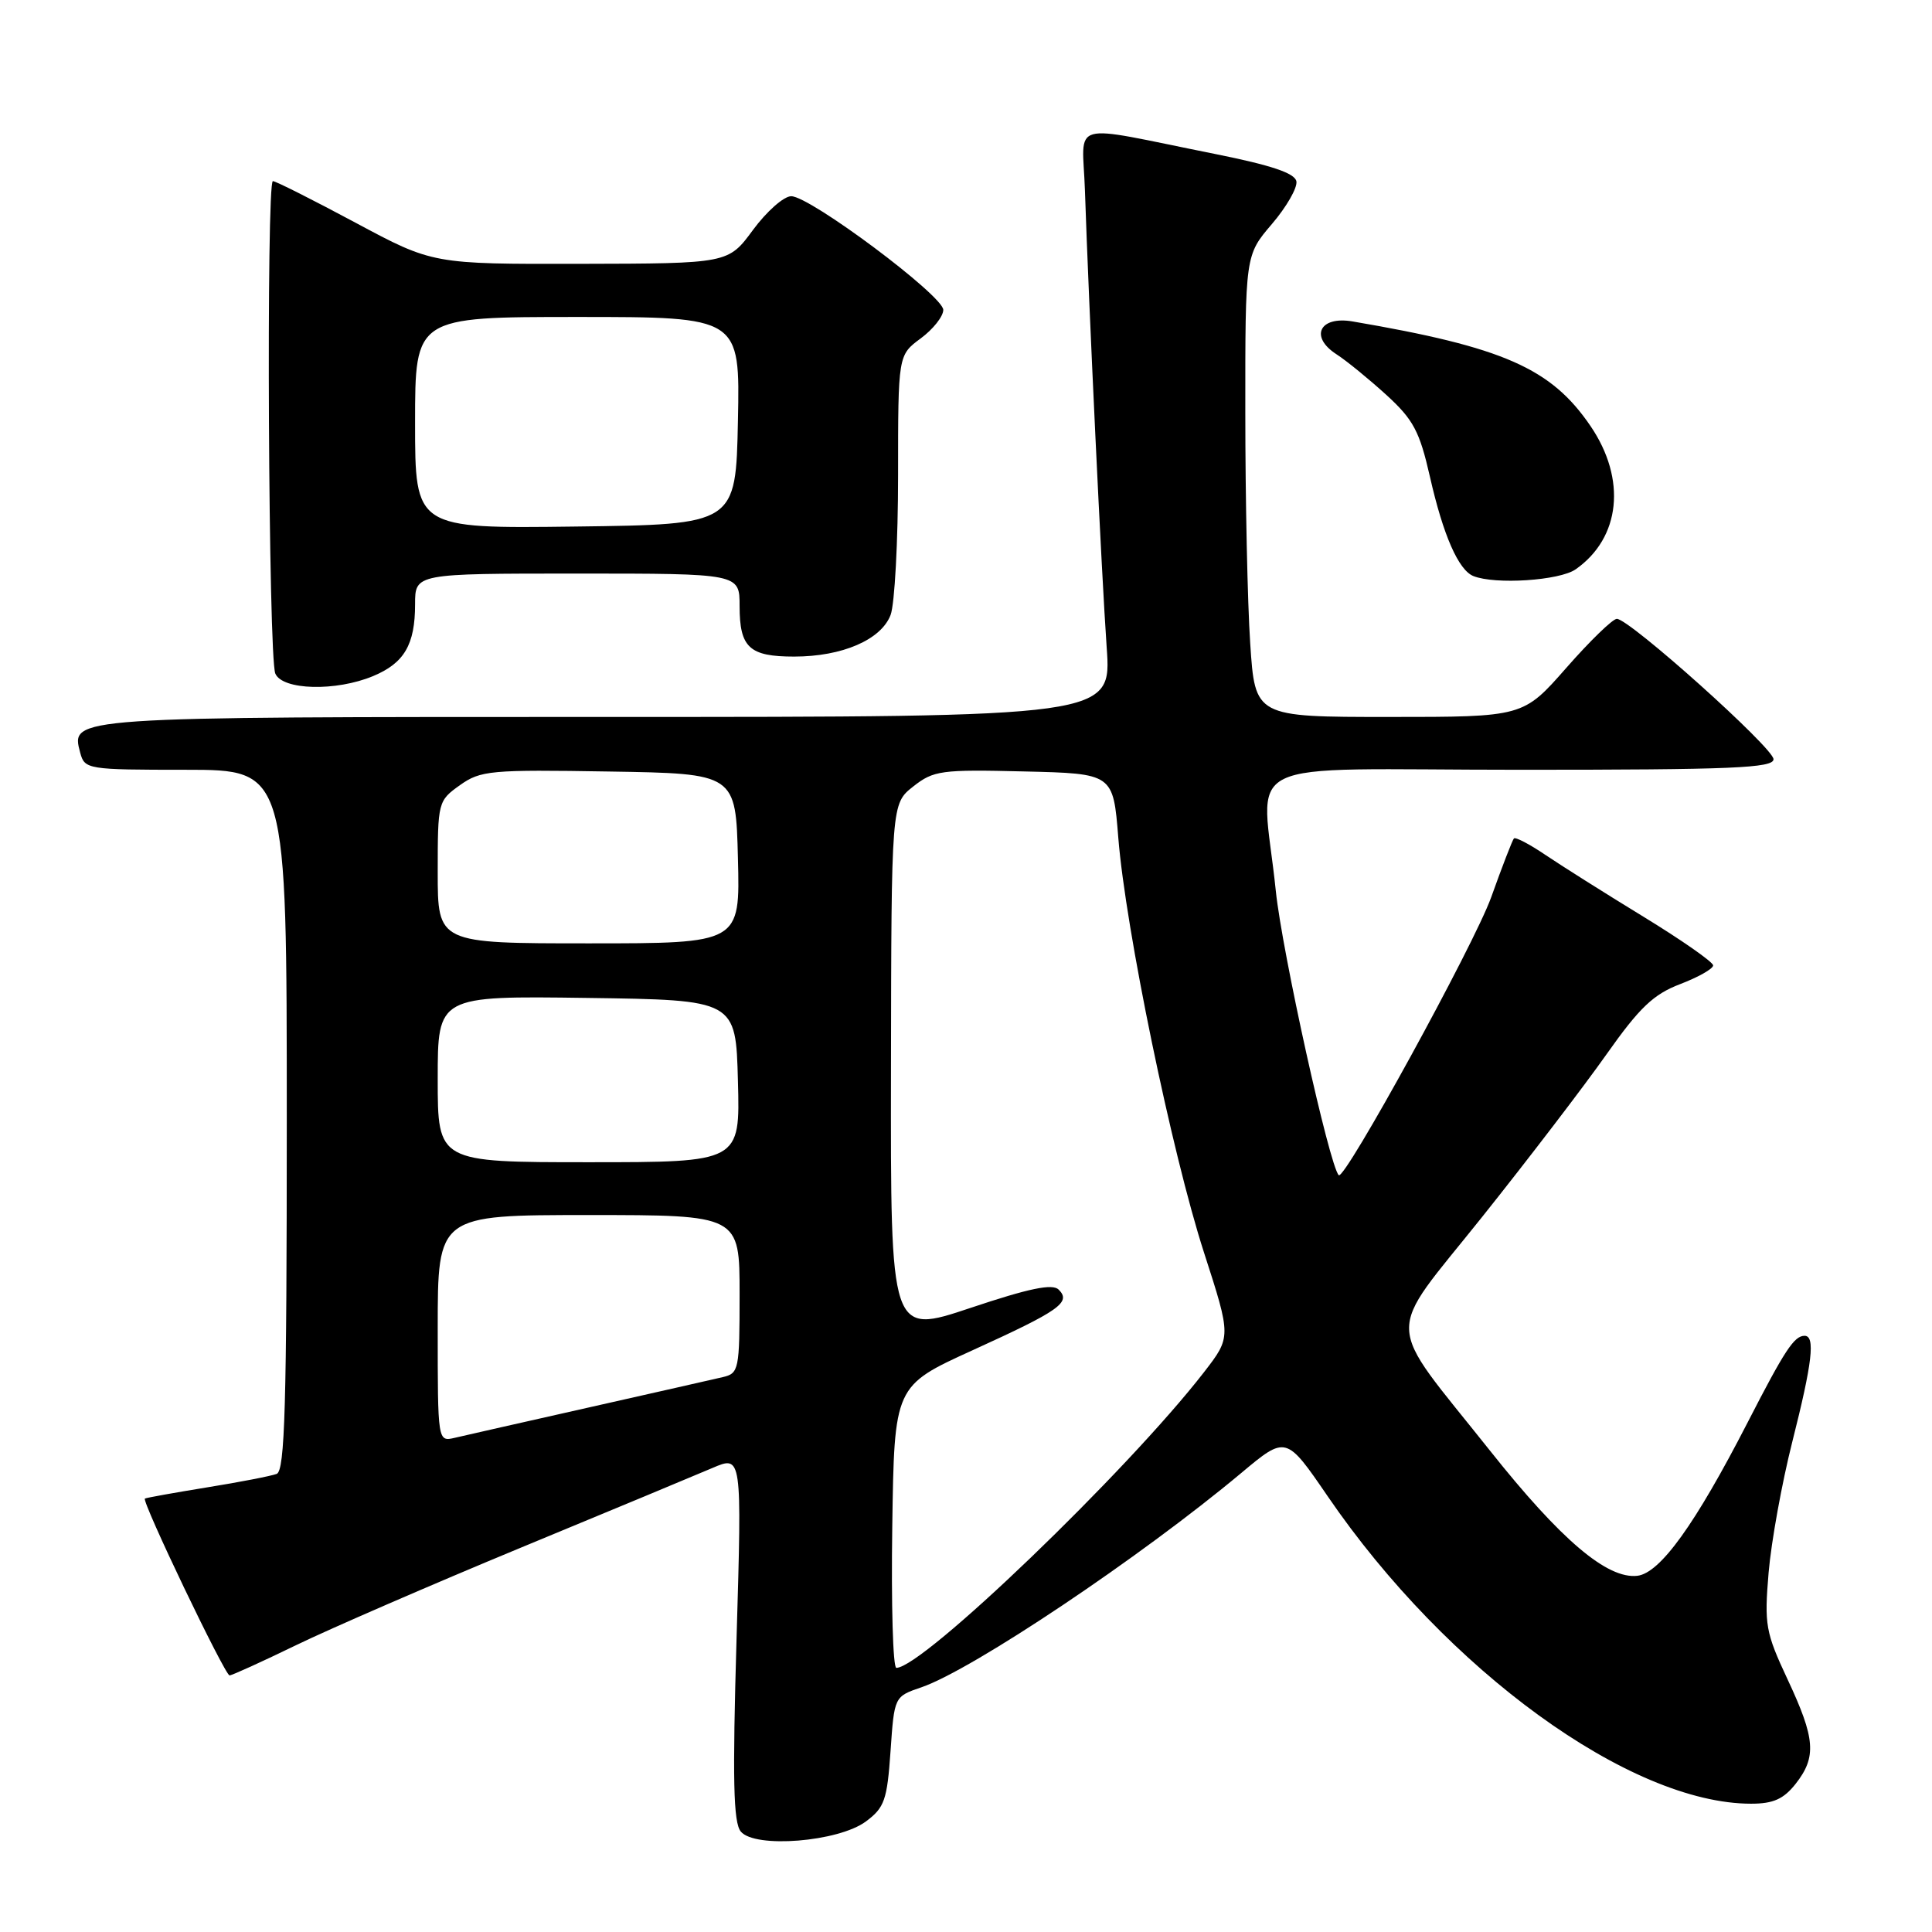 <?xml version="1.0" encoding="UTF-8" standalone="no"?>
<!DOCTYPE svg PUBLIC "-//W3C//DTD SVG 1.1//EN" "http://www.w3.org/Graphics/SVG/1.1/DTD/svg11.dtd" >
<svg xmlns="http://www.w3.org/2000/svg" xmlns:xlink="http://www.w3.org/1999/xlink" version="1.1" viewBox="0 0 256 256">
 <g >
 <path fill="currentColor"
d=" M 114.74 241.35 C 117.20 239.52 117.55 238.52 118.00 232.05 C 118.50 224.80 118.50 224.80 122.08 223.58 C 128.85 221.26 151.15 206.32 164.46 195.19 C 170.41 190.21 170.41 190.21 175.93 198.27 C 191.71 221.35 216.03 239.00 232.03 239.00 C 234.97 239.00 236.33 238.39 237.93 236.37 C 240.73 232.80 240.55 230.39 236.86 222.52 C 233.94 216.28 233.77 215.29 234.35 208.38 C 234.70 204.29 236.11 196.49 237.49 191.04 C 240.14 180.57 240.56 177.00 239.12 177.00 C 237.74 177.00 236.50 178.88 231.56 188.50 C 224.62 202.00 219.98 208.44 216.96 208.80 C 212.97 209.26 206.83 204.05 197.44 192.23 C 183.26 174.39 183.38 177.55 196.36 161.29 C 202.49 153.61 209.92 143.89 212.88 139.69 C 217.25 133.50 219.09 131.75 222.63 130.40 C 225.03 129.48 227.00 128.37 227.00 127.92 C 227.00 127.48 222.84 124.57 217.75 121.46 C 212.66 118.35 206.80 114.65 204.73 113.25 C 202.66 111.85 200.80 110.88 200.60 111.10 C 200.40 111.32 199.04 114.83 197.59 118.89 C 195.34 125.16 178.16 156.49 177.39 155.72 C 176.16 154.49 169.88 126.10 169.05 118.04 C 167.19 99.89 162.93 102.00 201.50 102.00 C 229.50 102.00 235.00 101.77 235.00 100.60 C 235.00 99.11 215.91 82.00 214.24 82.00 C 213.69 82.00 210.68 84.92 207.54 88.50 C 201.83 95.00 201.83 95.00 184.07 95.00 C 166.30 95.00 166.30 95.00 165.66 85.25 C 165.30 79.89 165.01 66.12 165.01 54.66 C 165.00 33.82 165.00 33.82 168.53 29.69 C 170.47 27.42 171.93 24.88 171.78 24.03 C 171.57 22.94 168.47 21.90 160.99 20.40 C 141.18 16.44 143.45 15.80 143.76 25.25 C 144.26 40.40 145.98 76.43 146.64 85.77 C 147.30 95.00 147.30 95.00 80.34 95.00 C 8.91 95.00 9.36 94.97 10.63 99.75 C 11.22 101.94 11.58 102.00 24.62 102.00 C 38.00 102.00 38.00 102.00 38.00 148.39 C 38.00 186.30 37.75 194.88 36.66 195.30 C 35.92 195.58 31.76 196.39 27.41 197.09 C 23.06 197.80 19.37 198.46 19.20 198.57 C 18.73 198.88 29.80 222.00 30.42 222.00 C 30.72 222.00 34.69 220.20 39.24 217.99 C 43.78 215.79 57.17 209.98 69.00 205.08 C 80.83 200.19 92.26 195.43 94.41 194.51 C 98.31 192.84 98.31 192.84 97.60 217.01 C 97.05 235.83 97.17 241.50 98.16 242.69 C 100.03 244.95 111.10 244.06 114.74 241.35 Z  M 49.45 89.58 C 53.57 87.86 55.00 85.41 55.00 80.07 C 55.00 76.00 55.00 76.00 76.50 76.00 C 98.00 76.00 98.00 76.00 98.00 80.30 C 98.00 85.81 99.29 87.00 105.23 87.00 C 111.60 87.00 116.76 84.77 118.01 81.48 C 118.55 80.05 119.00 71.71 119.00 62.96 C 119.00 47.06 119.00 47.06 122.00 44.84 C 123.65 43.62 124.99 41.92 124.99 41.06 C 124.97 39.17 107.35 26.00 104.84 26.00 C 103.86 26.00 101.59 28.01 99.78 30.46 C 96.50 34.92 96.50 34.92 76.92 34.96 C 57.35 35.00 57.35 35.00 47.09 29.50 C 41.45 26.48 36.53 24.00 36.16 24.00 C 35.26 24.00 35.56 87.06 36.48 89.25 C 37.41 91.46 44.53 91.64 49.45 89.58 Z  M 208.78 75.44 C 214.74 71.27 215.55 63.50 210.75 56.45 C 205.53 48.78 199.20 46.00 179.21 42.59 C 174.86 41.85 173.50 44.61 177.07 46.93 C 178.41 47.79 181.38 50.22 183.69 52.32 C 187.28 55.60 188.10 57.13 189.48 63.20 C 191.23 70.92 193.26 75.54 195.23 76.33 C 198.12 77.49 206.65 76.93 208.78 75.44 Z  M 118.23 202.32 C 118.50 183.64 118.50 183.64 128.84 178.93 C 140.42 173.66 141.97 172.57 140.28 170.88 C 139.46 170.06 136.38 170.70 128.58 173.31 C 118.00 176.85 118.00 176.85 118.06 141.68 C 118.11 106.50 118.11 106.50 121.00 104.22 C 123.70 102.09 124.69 101.95 135.70 102.22 C 147.50 102.50 147.50 102.50 148.18 111.00 C 149.14 123.08 155.28 152.81 159.54 165.98 C 163.15 177.15 163.15 177.15 159.53 181.83 C 149.33 194.98 122.26 221.00 118.77 221.00 C 118.32 221.00 118.08 212.59 118.23 202.32 Z  M 58.00 176.02 C 58.00 161.00 58.00 161.00 78.00 161.00 C 98.00 161.00 98.00 161.00 98.00 171.48 C 98.00 181.53 97.91 181.98 95.75 182.48 C 94.51 182.77 86.53 184.58 78.00 186.50 C 69.47 188.42 61.49 190.23 60.25 190.52 C 58.00 191.04 58.00 191.04 58.00 176.02 Z  M 58.00 142.98 C 58.00 131.96 58.00 131.96 77.75 132.23 C 97.50 132.50 97.50 132.50 97.78 143.25 C 98.07 154.00 98.07 154.00 78.03 154.00 C 58.00 154.00 58.00 154.00 58.00 142.98 Z  M 58.00 115.57 C 58.00 106.27 58.04 106.11 60.94 104.04 C 63.68 102.09 64.99 101.97 80.69 102.23 C 97.50 102.50 97.50 102.50 97.78 113.75 C 98.07 125.00 98.07 125.00 78.03 125.00 C 58.00 125.00 58.00 125.00 58.00 115.57 Z  M 55.00 56.02 C 55.00 42.00 55.00 42.00 76.53 42.00 C 98.06 42.00 98.06 42.00 97.78 55.75 C 97.50 69.50 97.50 69.50 76.25 69.77 C 55.00 70.04 55.00 70.04 55.00 56.02 Z "/>
</g>
</svg>